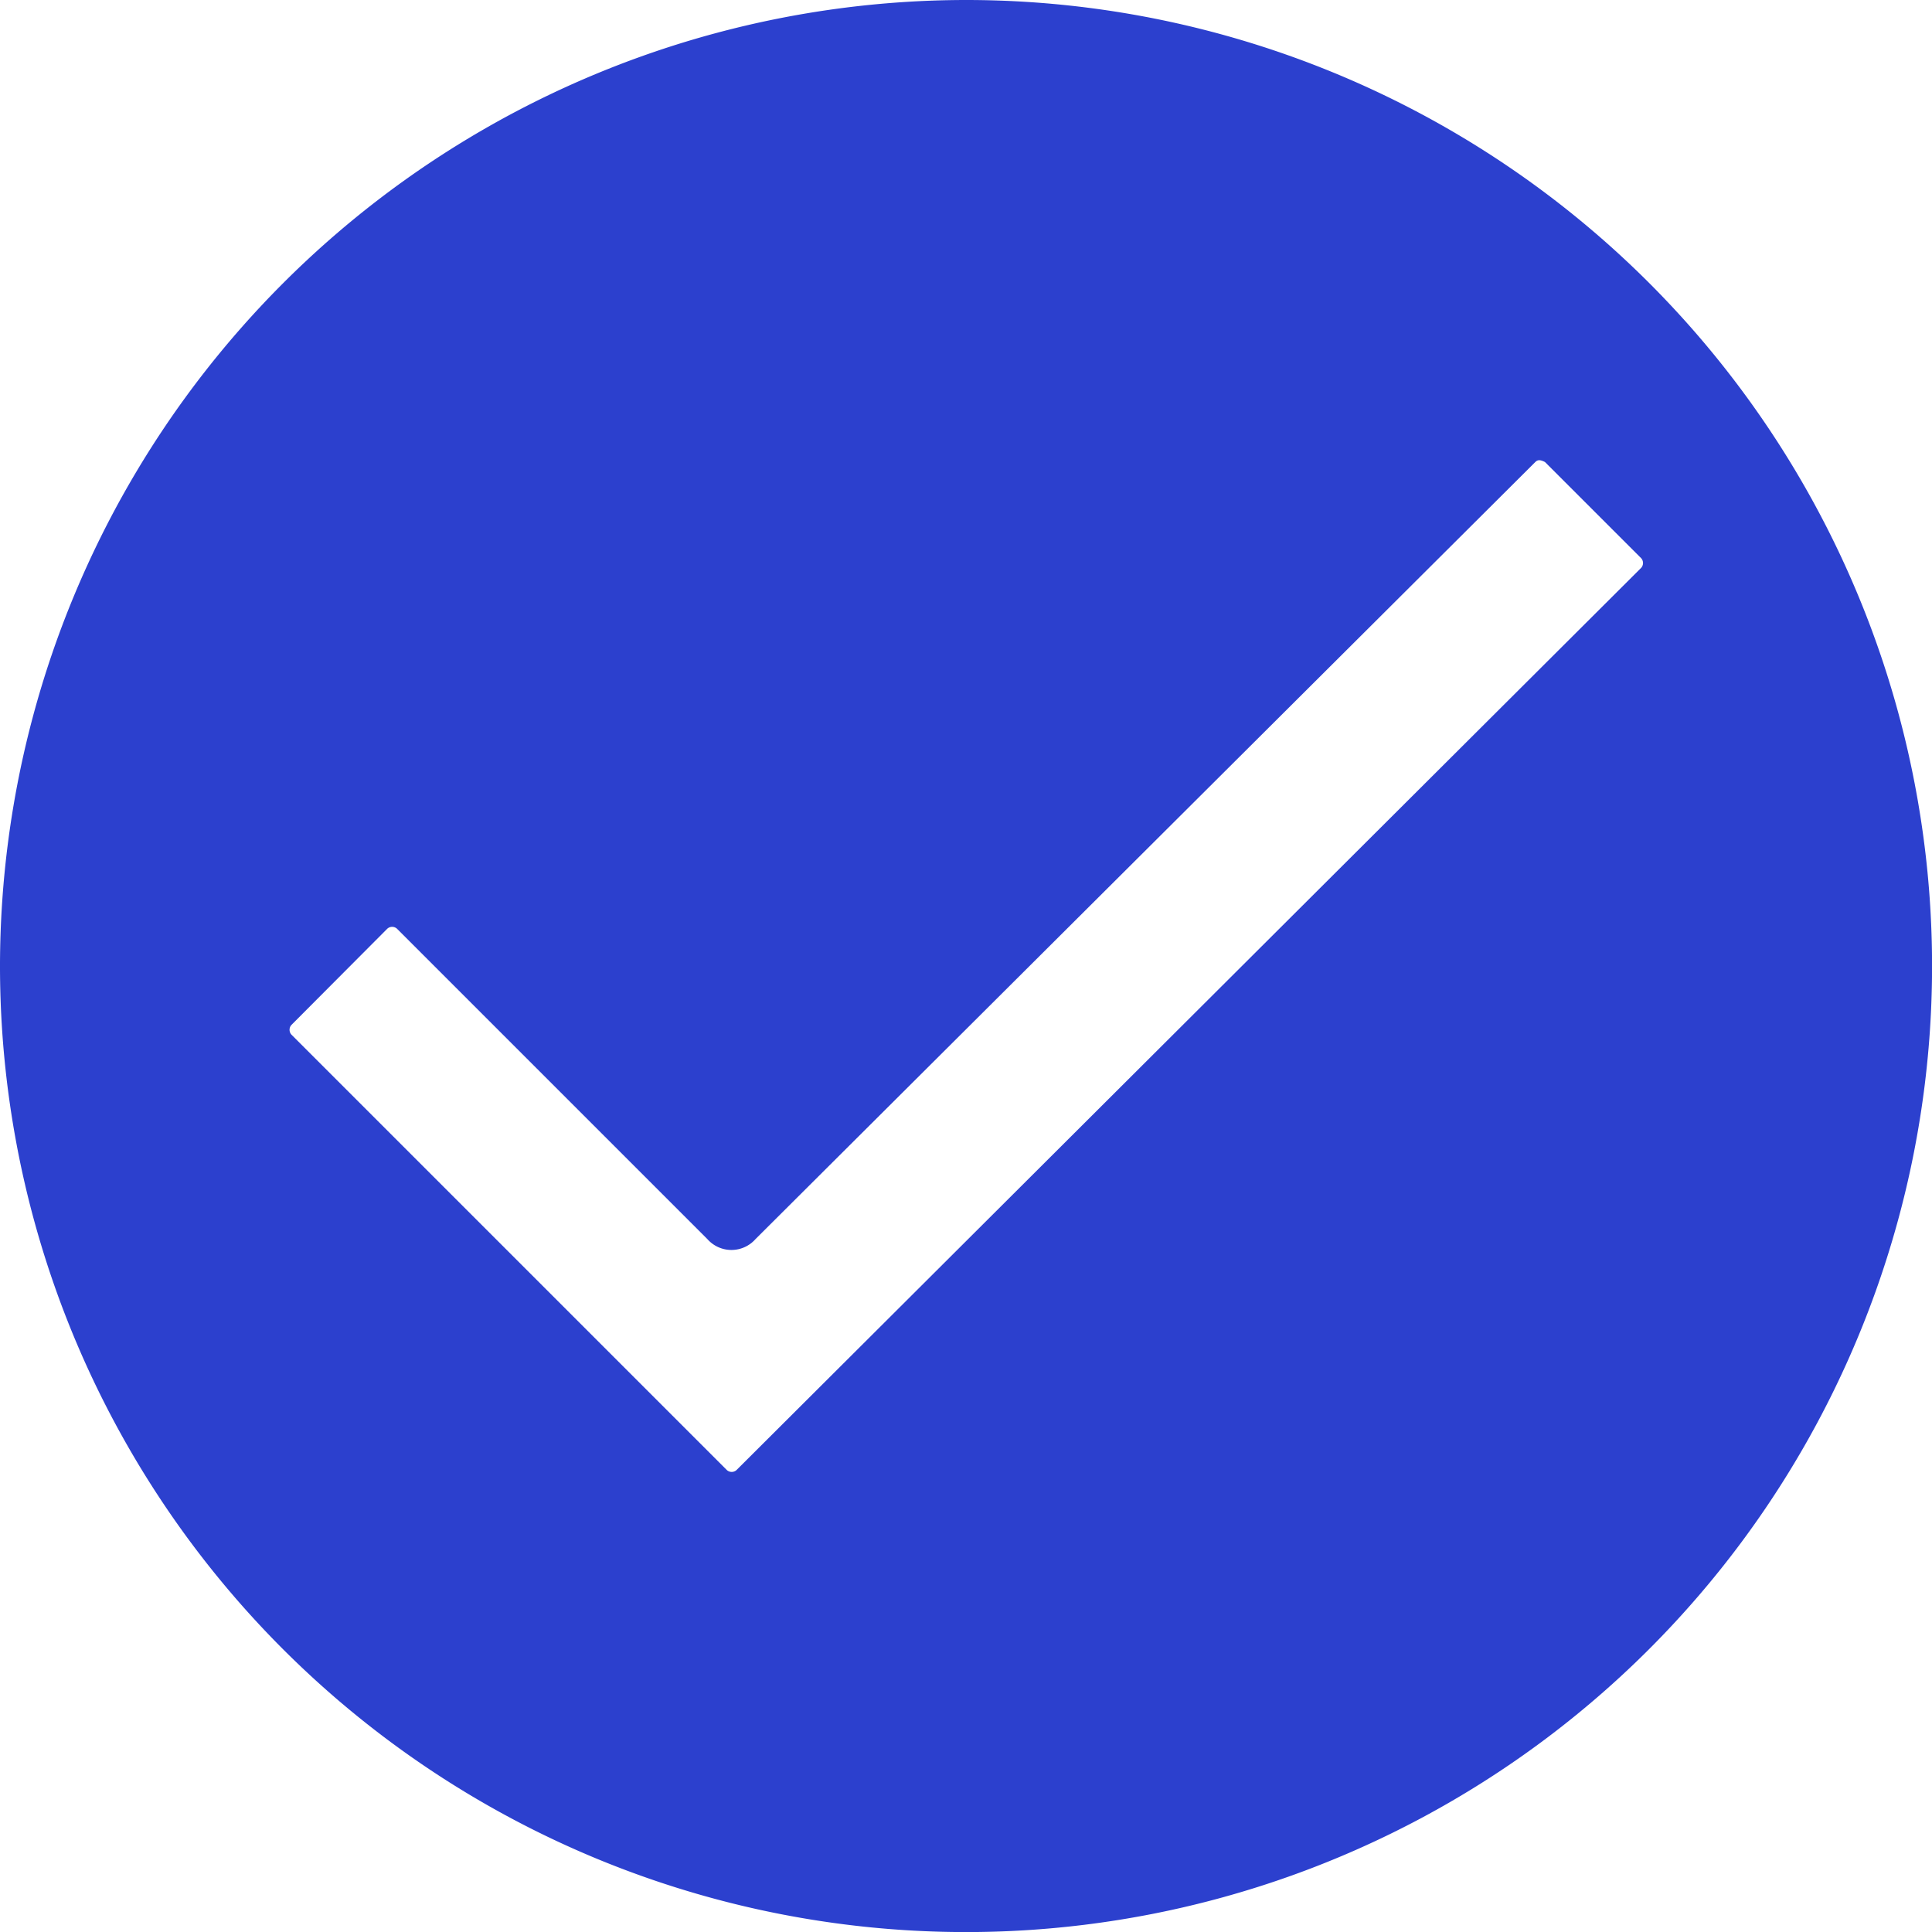 <svg xmlns="http://www.w3.org/2000/svg" width="26.851" height="26.851" viewBox="0 0 26.851 26.851">
  <path id="Path_4605" data-name="Path 4605" d="M97.959,14.547A13.426,13.426,0,1,1,84.55,27.956,13.436,13.436,0,0,1,97.959,14.547ZM94.381,31.768l-4.314-4.314a.1.1,0,0,0-.134,0L88.6,28.792a.1.1,0,0,0,0,.134l6.052,6.052a.1.1,0,0,0,.134,0l12.573-12.539a.1.1,0,0,0,0-.134l-1.337-1.337c-.067-.033-.1-.033-.134,0L95.05,31.768a.446.446,0,0,1-.669,0Z" transform="translate(-84.55 -14.547)" fill="#2c40ce" fill-rule="evenodd"/>
</svg>

